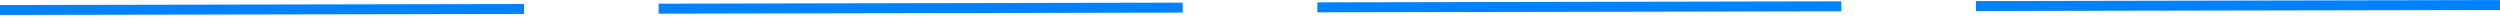 <svg width="251" height="2" viewBox="0 0 251 2" fill="none" xmlns="http://www.w3.org/2000/svg">
<path d="M0.001 1.002L52.614 0.899" stroke="#0082FF"/>
<path d="M66.129 0.87L118.742 0.765" stroke="#0082FF"/>
<path d="M132.258 0.738L184.871 0.633" stroke="#0082FF"/>
<path d="M198.386 0.606L250.999 0.501" stroke="#0082FF"/>
</svg>
